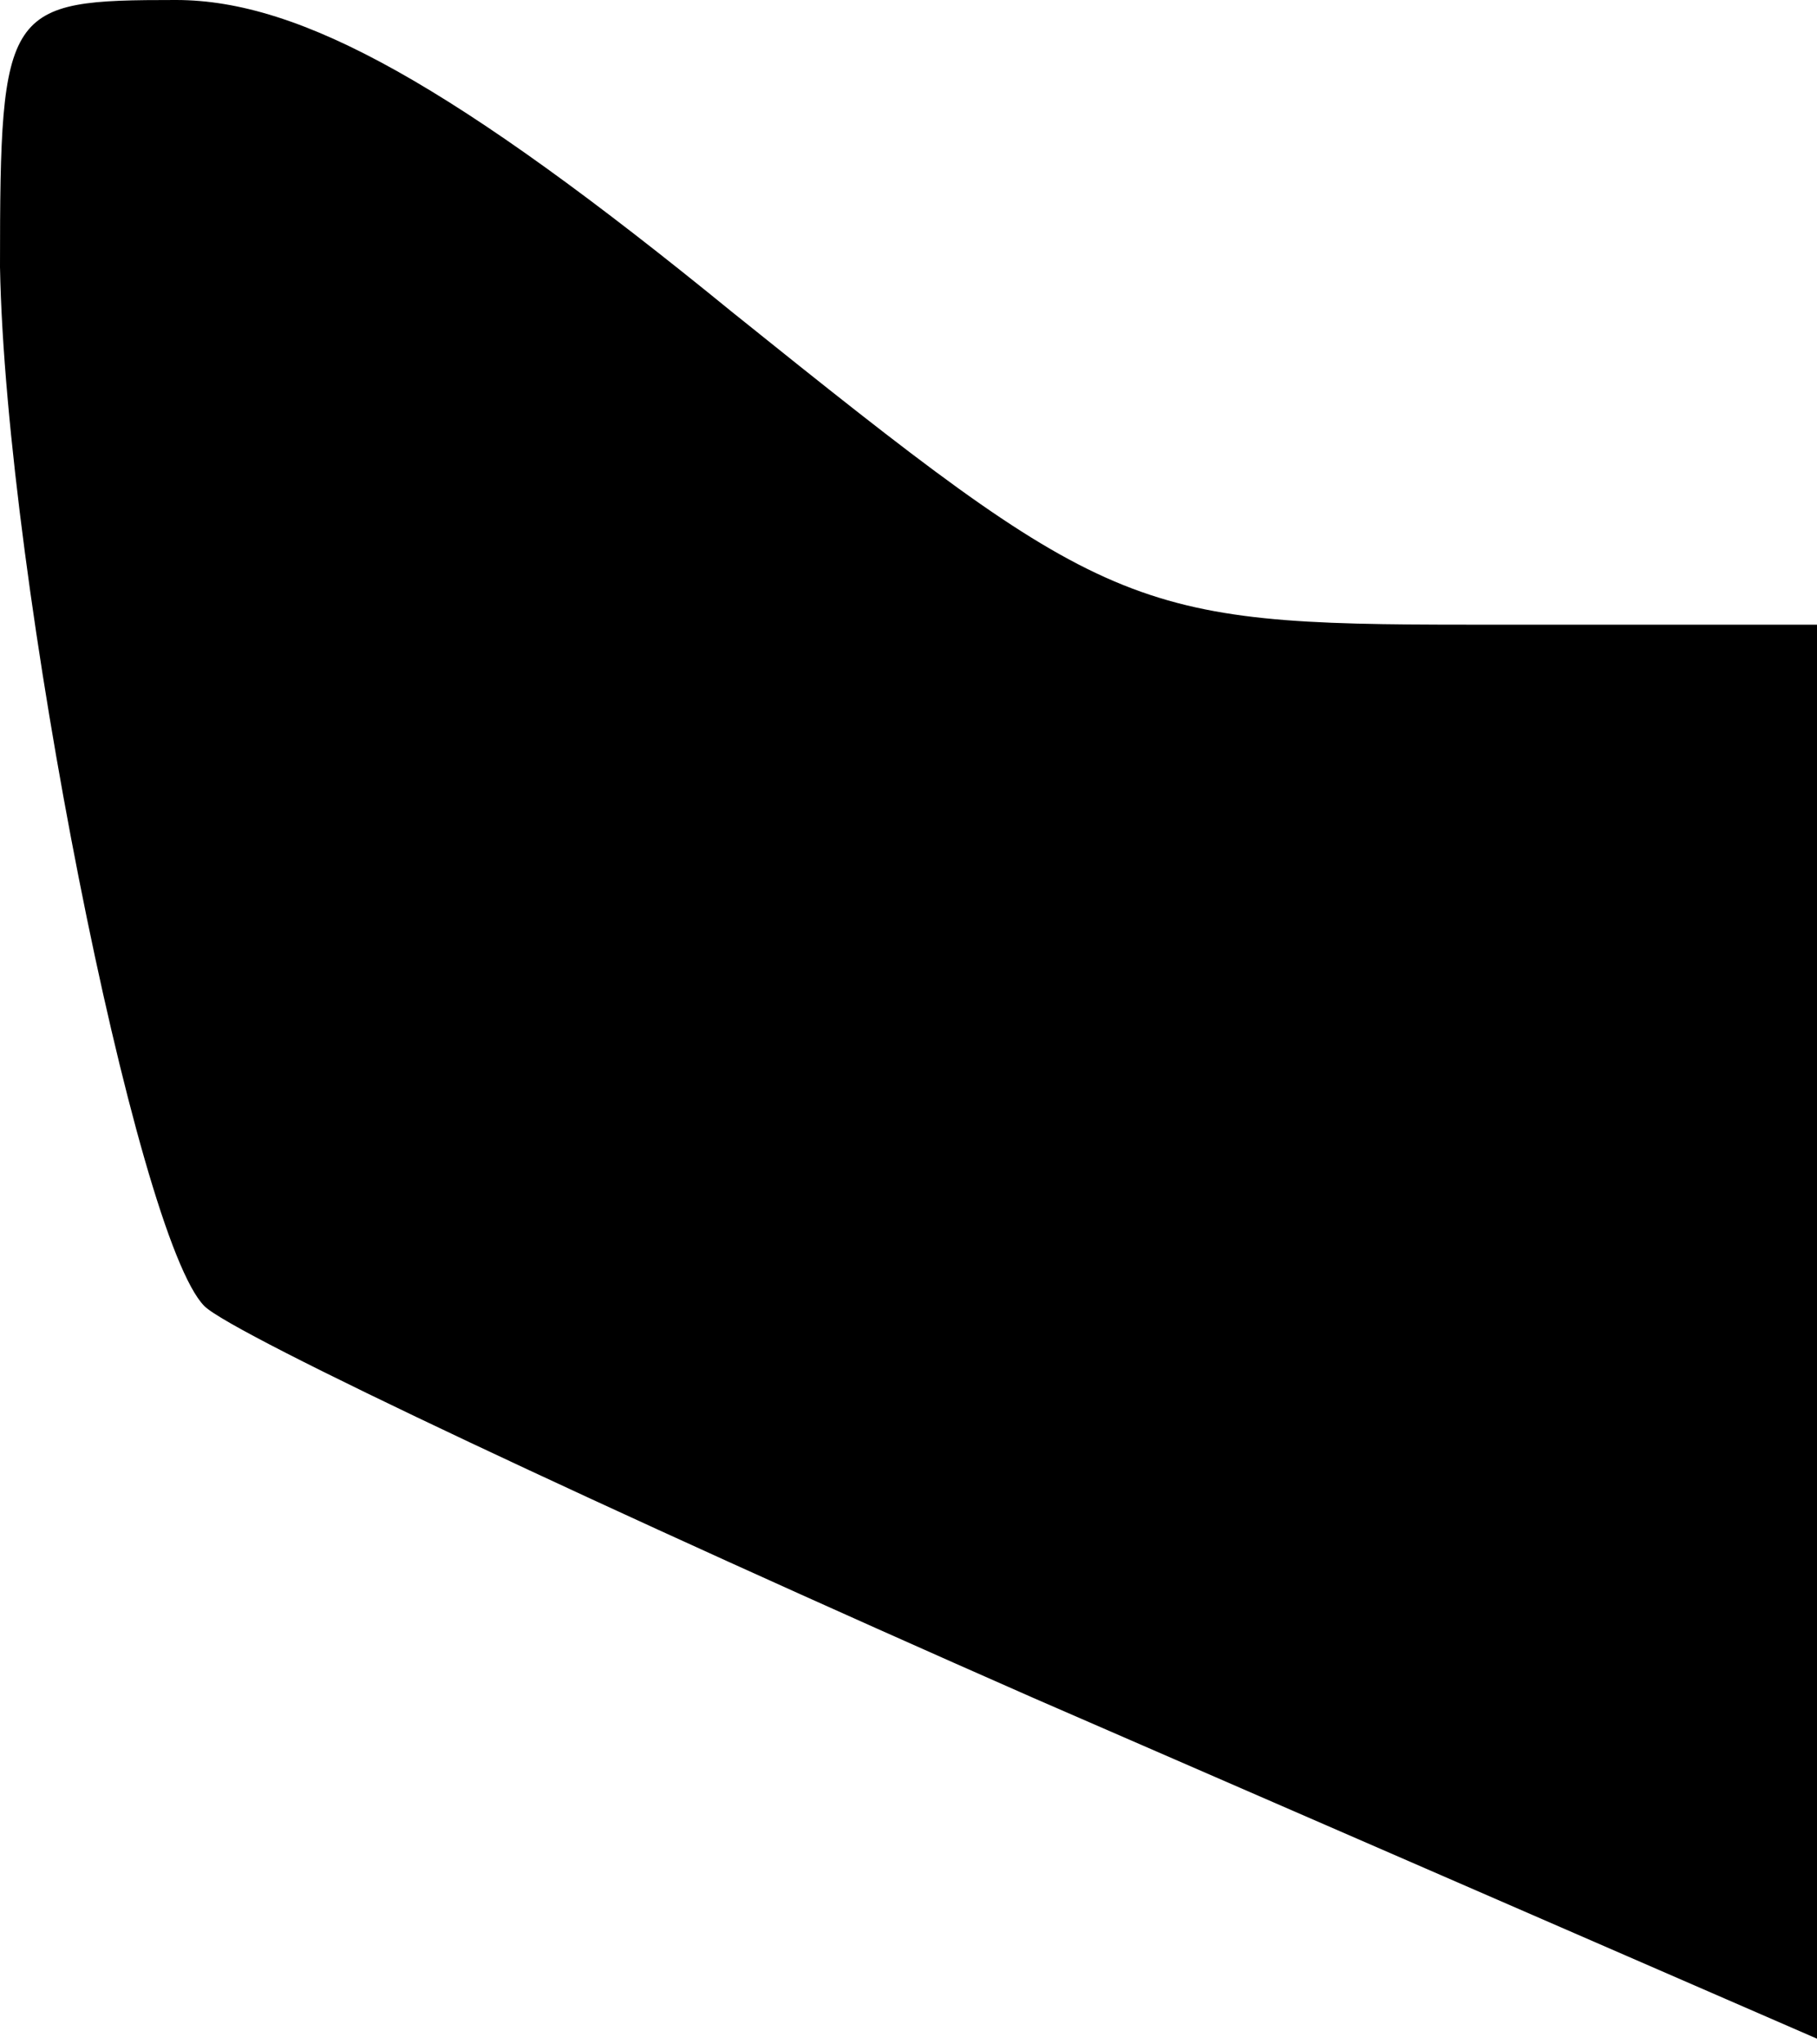 <?xml version="1.0" standalone="no"?>
<!DOCTYPE svg PUBLIC "-//W3C//DTD SVG 20010904//EN"
 "http://www.w3.org/TR/2001/REC-SVG-20010904/DTD/svg10.dtd">
<svg version="1.0" xmlns="http://www.w3.org/2000/svg"
 width="32pt" height="36pt" viewBox="0 0 32 36"
 preserveAspectRatio="xMidYMid meet">
<g transform="translate(0,36) scale(0.1,-0.1)"
fill="#000000" stroke="none">
<path fill="#000000" stroke="none" d="M0 313 c1 -55 24 -171 36 -183 5 -5 71
-36 146 -69 l138 -60 0 125 0 124 -61 0 c-60 0 -64 2 -130 55 -49 40 -76 55
-98 55 -30 0 -31 -1 -31 -47z"/>
</g>
</svg>
